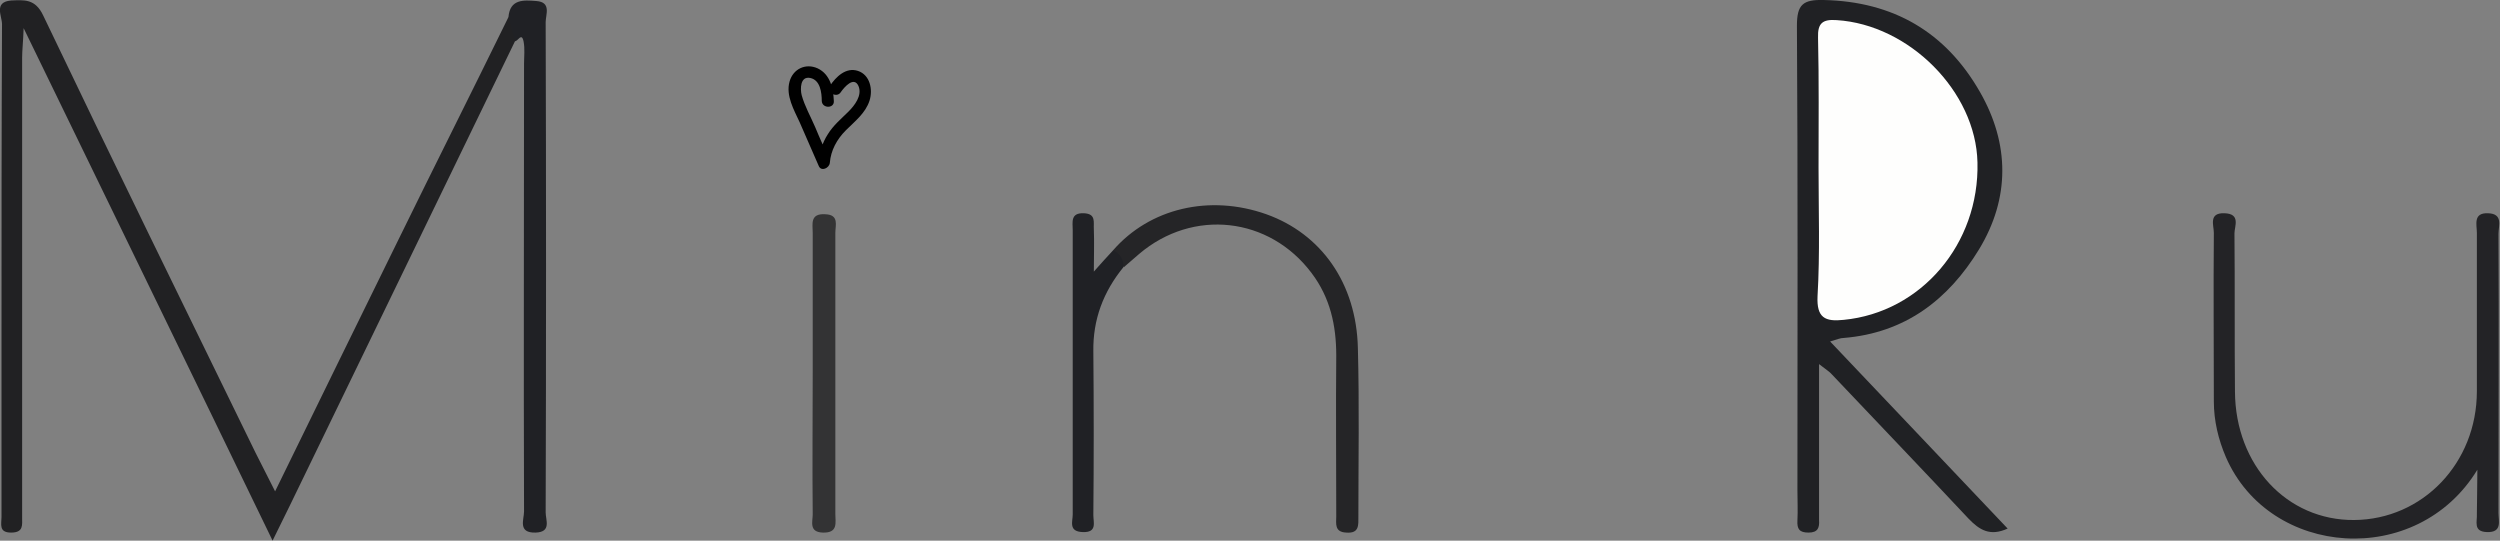 <?xml version="1.0" encoding="utf-8"?>
<!-- Generator: Adobe Illustrator 23.0.5, SVG Export Plug-In . SVG Version: 6.00 Build 0)  -->
<svg version="1.1" id="圖層_1" xmlns="http://www.w3.org/2000/svg" xmlns:xlink="http://www.w3.org/1999/xlink" x="0px" y="0px"
	 viewBox="0 0 497.1 107.5" style="enable-background:new 0 0 497.1 107.5;" xml:space="preserve">
<rect x="0" y="0" width="497.1" height="107.5" fill="#808080" stroke="none"/>
<style type="text/css">
	.st0{fill:#202124;}
	.st1{fill:#232326;}
	.st2{fill:#252527;}
	.st3{fill:#212123;}
	.st4{fill:#202125;}
	.st5{fill:#333334;}
	.st6{fill:#FEFEFD;}
</style>
<path class="st0" d="M363.9,67.9c12.1,12.7,23.6,24.9,35.3,37.2c-3.5,1.6-5.6,0.3-7.8-2c-9-9.6-18.1-19.1-27.1-28.6
	c-0.5-0.6-1.2-1-2.6-2.1c0,9.6,0,18.3,0,27c0,1.3,0,2.7,0,4c0.1,1.5-0.2,2.5-2.1,2.5c-1.8,0-2.3-0.7-2.2-2.4c0.1-2,0-4,0-6
	c0-30.8,0.1-61.6-0.1-92.4c0-4.2,1.2-5.2,5.3-5.1c13.9,0.3,24.3,6.4,31.1,18.3c5.9,10.3,6,21.1-0.2,31.3
	c-6.1,10-14.7,16.6-26.9,17.6C365.9,67.2,365.3,67.5,363.9,67.9z"/>
<path class="st1" d="M492.6,93.4c-12,19.7-41.3,17.5-50-2.5c-1.5-3.5-2.4-7.2-2.4-11.1c0-11.2-0.1-22.3,0-33.5c0-1.5-1.1-4,2.1-3.9
	c3.3,0.1,2,2.6,2,4c0.1,10.5,0,21,0.1,31.5c0.1,14.6,10.3,25.6,23.7,25.5c13.6-0.1,24.4-11.3,24.4-25.6c0-10.5,0-21,0-31.5
	c0-1.6-0.8-4,2.2-3.9c3.1,0.1,2.1,2.5,2.1,4.1c0.1,18.5,0,37,0,55.5c0,1.6,0.8,3.9-2.3,3.8c-2.8-0.1-1.9-2.1-2-3.6
	C492.5,99.7,492.6,97.2,492.6,93.4z"/>
<path class="st2" d="M221.3,49.8c7.3-8.4,19.2-11.2,30.5-7.2c10.9,3.9,17.9,13.7,18.2,26.6c0.3,11.1,0.1,22.3,0.1,33.5
	c0,1.7,0.2,3.4-2.4,3.2c-2.4-0.1-2-1.8-2-3.2c0-10.7-0.1-21.3,0-32c0-6-1.2-11.5-4.9-16.4c-8.4-11.2-23.6-12.9-34.3-3.8
	c-1,0.9-2,1.7-3,2.6C222.1,52.4,221.5,51.2,221.3,49.8z"/>
<g>
	<path class="st3" d="M102.4,8.2c-13.9,28.7-27.8,57.3-41.7,86c-2,4.1-4,8.3-6.5,13.3C37.7,73.4,21.5,40.2,4.7,5.6
		C4.6,8.5,4.4,10,4.4,11.5c0,29.5,0,59,0,88.4c0,1,0,2,0,3c0,1.5,0.3,3-2.2,3c-2.5,0-1.9-1.7-1.9-3.1c0-12.2,0-24.3,0-36.5
		c0-20.5,0-41,0.1-61.5c0-1.6-1.7-4.4,1.8-4.7C4.8,0,7-0.3,8.6,3.1c13.9,29.1,28.1,58,42.2,86.9c1.2,2.4,2.4,4.7,3.9,7.7
		C63.1,80.5,71.2,64,79.3,47.5c7.2-14.7,14.6-29.4,21.8-44.1C103,4.6,103.2,6.2,102.4,8.2z"/>
	<path class="st4" d="M102.4,8.2c-0.4-1.6-0.9-3.2-1.3-4.8c0.3-3.6,3-3.4,5.5-3.2c3.1,0.2,1.9,2.7,1.9,4.2c0.1,32.5,0.1,65,0,97.5
		c0,1.5,1.2,3.9-2,4c-3.6,0.1-2.3-2.6-2.3-4.2c-0.1-29.7,0-59.3,0-89c0-1.5,0.2-3-0.1-4.5C103.7,6.4,103,8.2,102.4,8.2z"/>
</g>
<path class="st5" d="M161.6,73.8c0-9.2,0-18.3,0-27.5c0-1.7-0.6-3.9,2.5-3.7c2.8,0.1,2,2.2,2,3.7c0,18.6,0,37.3,0,55.9
	c0,1.7,0.6,3.8-2.5,3.7c-2.8-0.1-2-2.2-2-3.6C161.5,92.8,161.6,83.3,161.6,73.8z"/>
<path class="st4" d="M221.3,49.8c1.5,0.6,2.1,1.8,2.1,3.3c-4,4.9-6.1,10.4-6,16.8c0.1,10.8,0.1,21.7,0,32.5c0,1.5,0.8,3.5-2.1,3.4
	c-2.9-0.1-2-2.1-2-3.5c0-18.8,0-37.7,0-56.5c0-1.6-0.5-3.5,2.2-3.4c2.5,0.1,1.9,1.8,2,3.2c0.1,2.6,0,5.2,0,8.4
	C219,52.3,220.1,51.1,221.3,49.8z"/>
<path class="st6" d="M361.6,33.4c0-8.6,0.1-17.3-0.1-25.9c-0.1-2.9,0.9-3.7,3.7-3.5c14.4,0.9,27.7,14.2,28,28.3
	c0.4,16.2-11.2,29.8-26.6,31.3c-3.7,0.4-5.4-0.4-5.2-4.7C361.9,50.3,361.6,41.8,361.6,33.4z"/>
<g>
	<g>
		<path d="M167.2,18.3c0.7-1,2.6-3.2,3.5-1.2c0.8,1.9-0.8,3.9-2,5.1c-1.4,1.4-3,2.7-4.1,4.5c-1.1,1.7-1.7,3.7-1.9,5.7
			c0.7-0.2,1.5-0.4,2.2-0.6c-0.9-2.2-1.9-4.3-2.8-6.5c-0.9-2.1-2.1-4.2-2.7-6.4c-0.3-1.2-0.3-3.8,1.7-3.4c2,0.4,2.3,2.9,2.3,4.6
			c0.1,1.5,2.5,1.5,2.4,0c-0.1-2.5-0.7-5.3-3.2-6.5c-2.4-1.1-4.9,0.1-5.6,2.6c-0.8,2.8,0.9,5.7,2,8.1c1.3,2.9,2.5,5.8,3.8,8.7
			c0.5,1.2,2.1,0.4,2.2-0.6c0.2-2.5,1.4-4.7,3.2-6.5c1.8-1.8,3.9-3.4,4.7-5.9c0.7-2.2,0.1-5.1-2.3-5.9c-2.4-0.8-4.4,1.2-5.6,3
			C164.3,18.4,166.4,19.6,167.2,18.3L167.2,18.3z"/>
	</g>
</g>
</svg>
